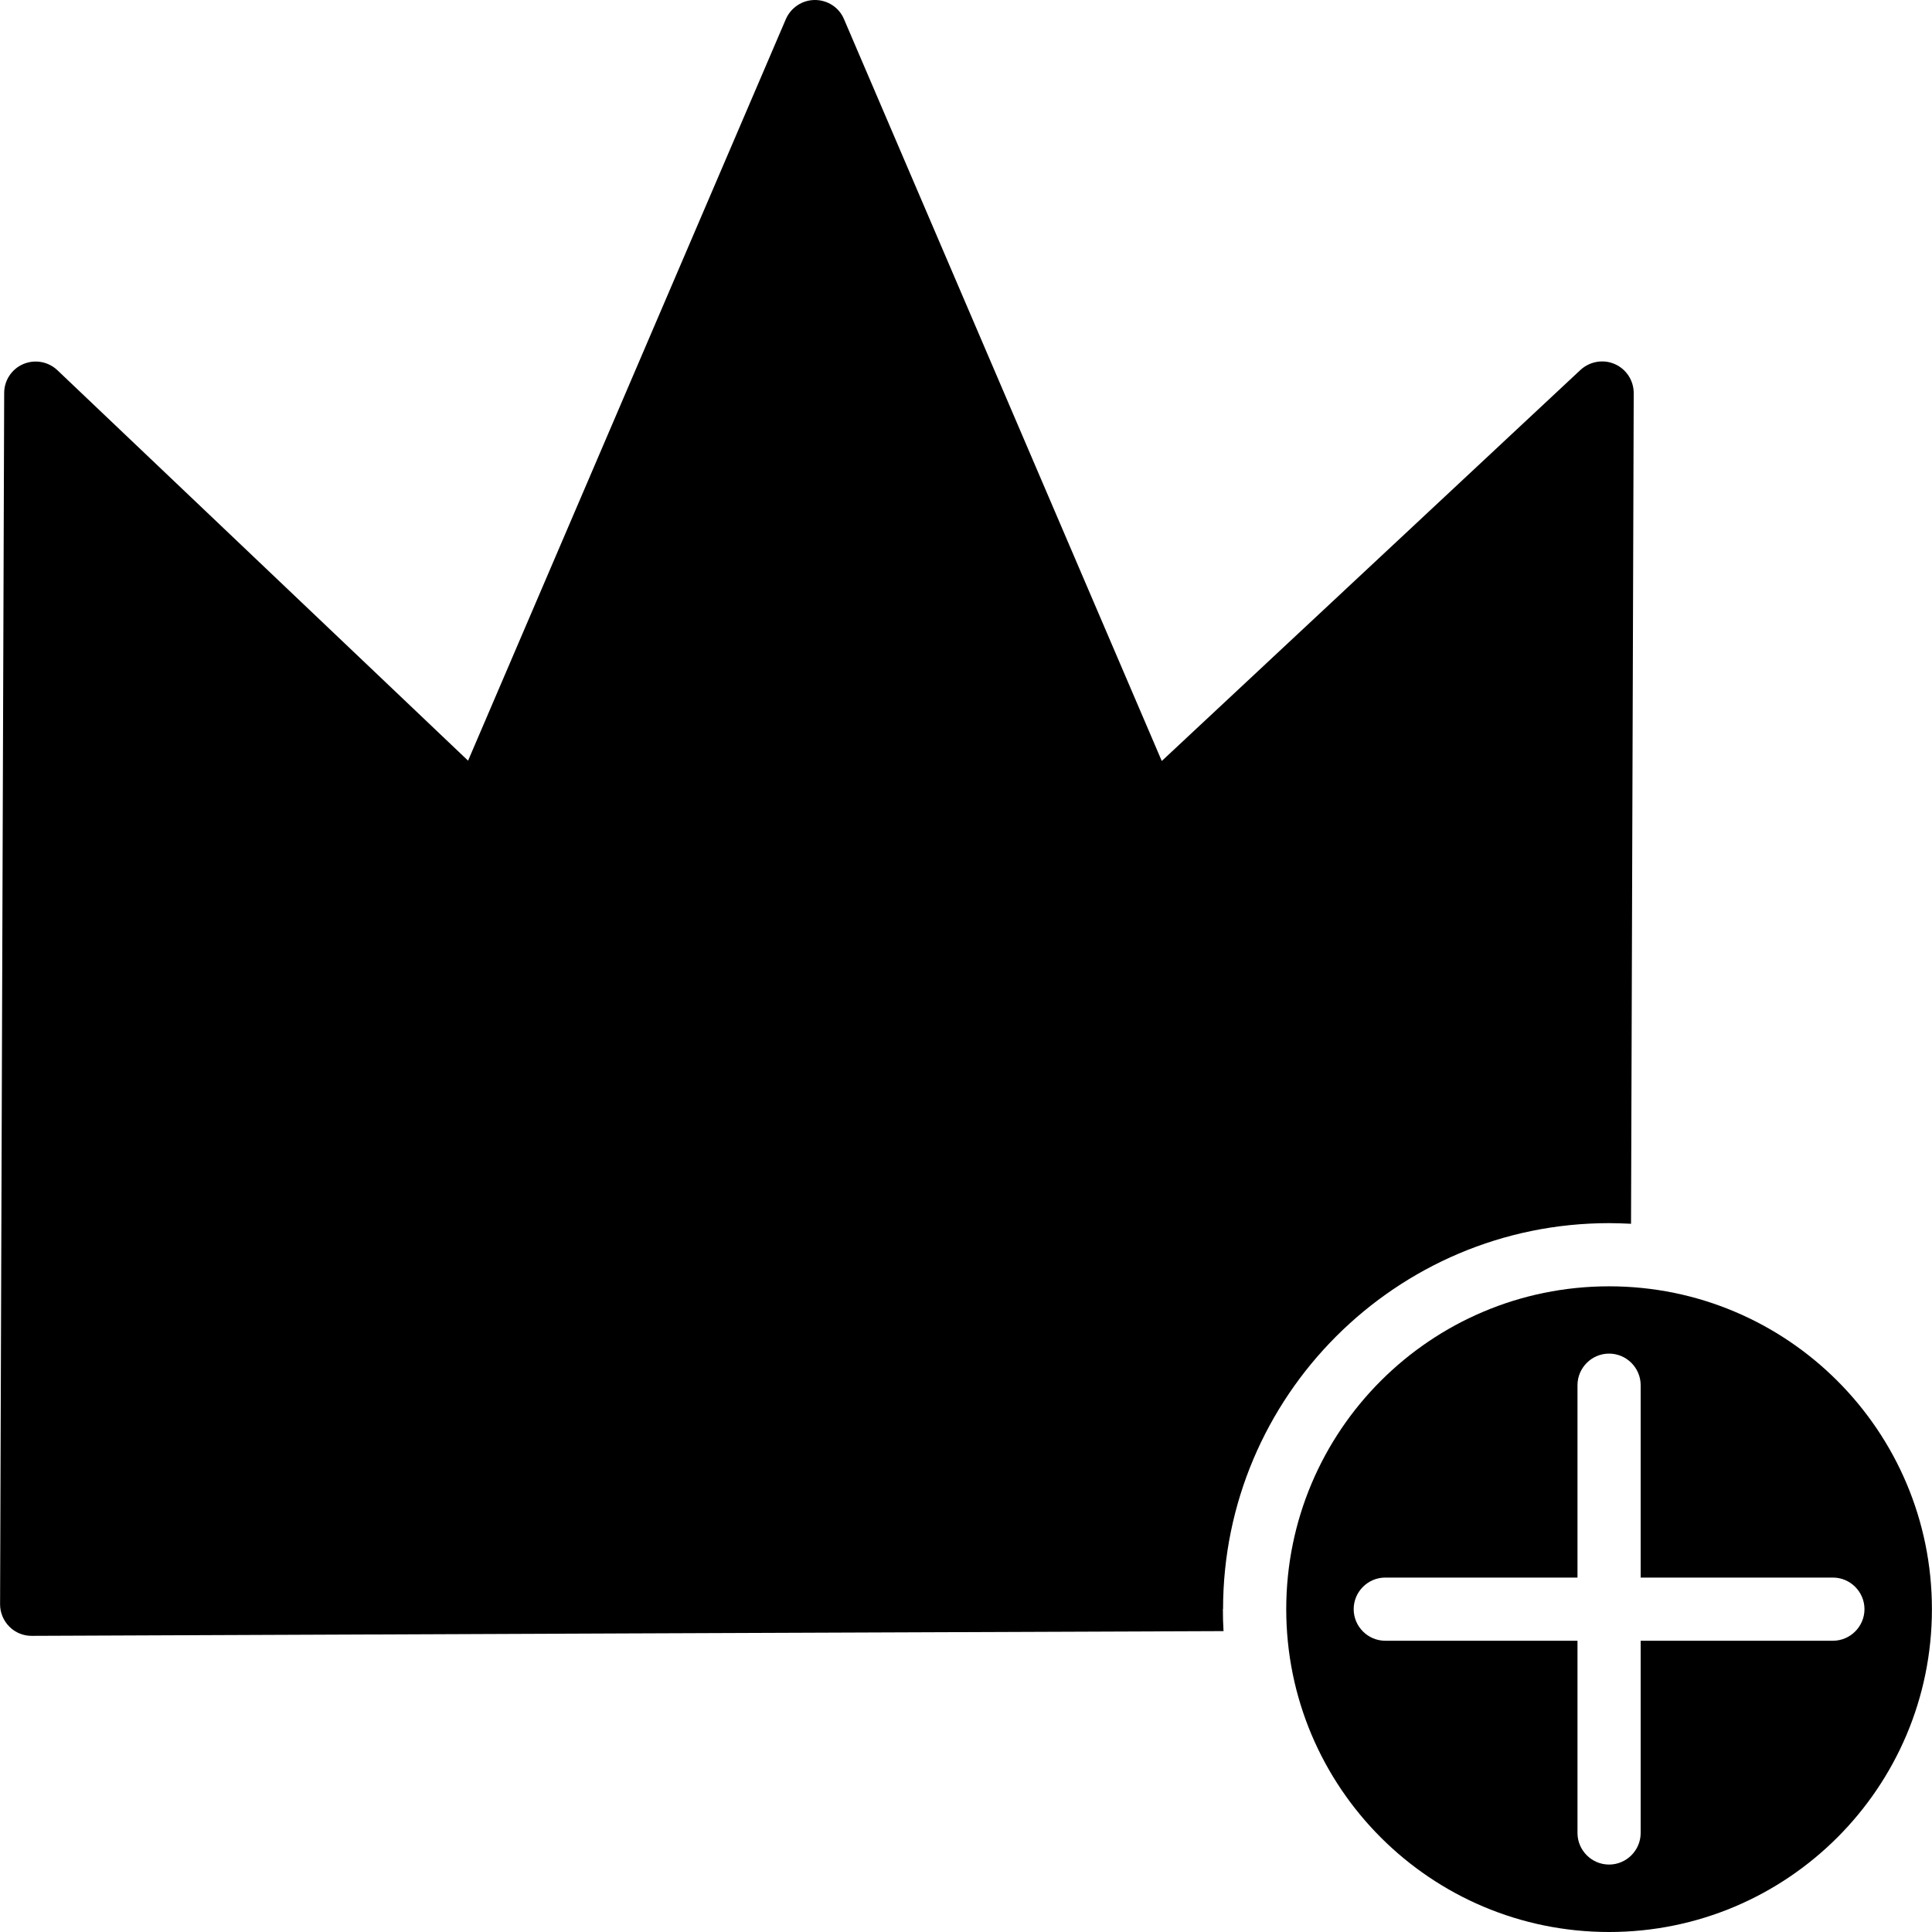 <?xml version="1.0" encoding="UTF-8"?>
<svg id="Ebene_1" fill="currentColor"  data-name="Ebene 1" xmlns="http://www.w3.org/2000/svg" width="43.15mm" height="43.15mm" viewBox="0 0 122.31 122.32">
  <path d="M77.43,101.88c0-13.48,10.96-24.44,24.44-24.44,.47,0,.93,.02,1.39,.04l.17-52.59c0-.8-.47-1.52-1.2-1.84-.73-.32-1.58-.17-2.17,.37l-26.51,24.76L53.43,1.21c-.31-.74-1.04-1.21-1.84-1.21s-1.52,.48-1.84,1.21L29.63,48.16C20.96,39.92,12.29,31.68,3.63,23.44c-.58-.55-1.43-.7-2.16-.39-.73,.31-1.21,1.03-1.21,1.83L0,101.57c0,.53,.21,1.04,.59,1.42s.88,.58,1.41,.58h0c25.15-.11,50.31-.2,75.46-.3-.03-.46-.04-.93-.04-1.4Z"/>
  <path d="M101.87,81.44c-11.29,0-20.44,9.15-20.44,20.44s9.15,20.44,20.44,20.44,20.44-9.15,20.44-20.44-9.15-20.44-20.44-20.44Zm14.17,22.44h-12.17v12.17c0,1.1-.9,2-2,2s-2-.9-2-2v-12.17h-12.17c-1.1,0-2-.9-2-2s.9-2,2-2h12.17v-12.18c0-1.1,.9-2,2-2s2,.9,2,2v12.18h12.17c1.1,0,2,.9,2,2s-.9,2-2,2Z"/>
</svg>